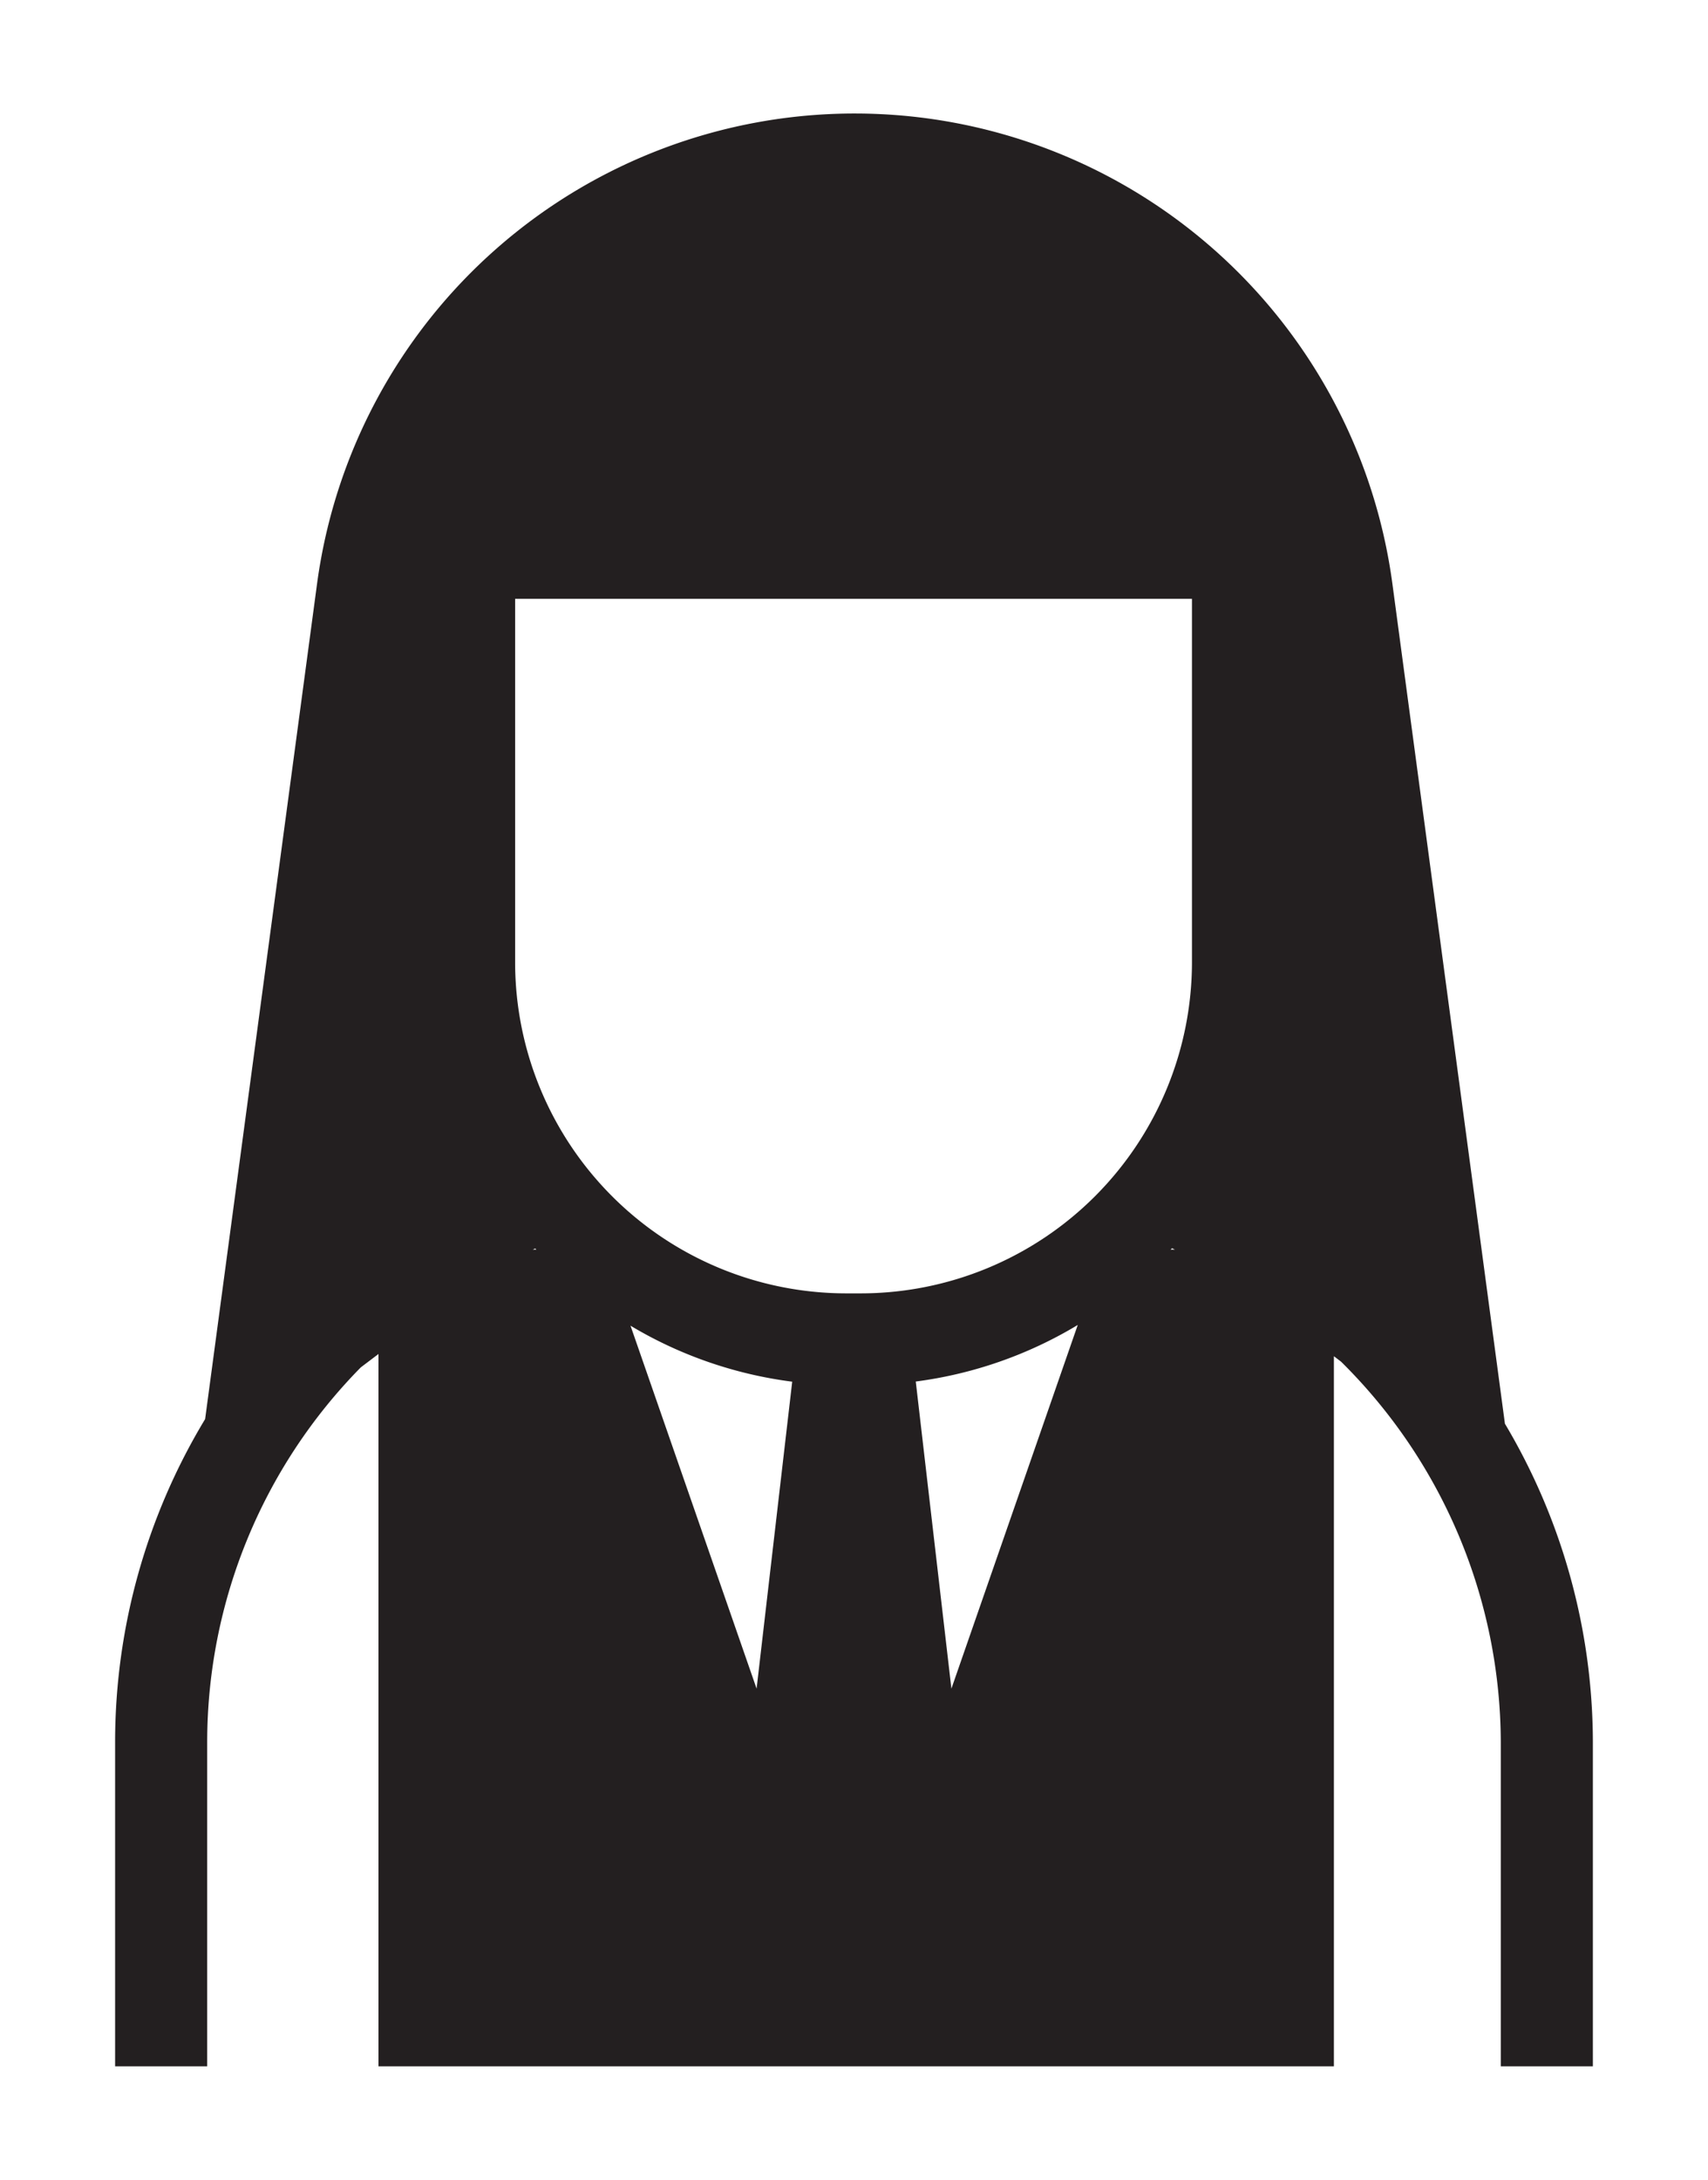 <svg id="Layer_1" data-name="Layer 1" xmlns="http://www.w3.org/2000/svg" viewBox="0 0 74.19 94.66"><defs><style>.cls-1{fill:#231f20;}</style></defs><title>cyber security icon 8 juli</title><path class="cls-1" d="M65.369,61.825,60.483,25.364A23.566,23.566,0,0,0,37.126,4.929h0A23.564,23.564,0,0,0,13.77,25.364L8.91,61.624A27.134,27.134,0,0,0,5,75.625V89.731H9V75.625a23.208,23.208,0,0,1,6.673-16.248l.767-.58V89.731h41.5V58.894l.31.235a23.311,23.311,0,0,1,6.939,16.5V89.731h4V75.625A27.1,27.1,0,0,0,65.369,61.825ZM37.4,56.164h-.657A14.389,14.389,0,0,1,22.375,41.792V26.005h29.4V41.792A14.389,14.389,0,0,1,37.4,56.164Zm-14.259-1.9c.036-.015.071-.034.107-.05.017.018.035.033.051.05Zm27.764-.061c.045.019.088.042.132.061h-.194C50.867,54.245,50.89,54.227,50.909,54.205ZM27.387,57.568A18.176,18.176,0,0,0,34.411,60L32.864,73.329ZM41.326,73.329,39.778,59.993a18.161,18.161,0,0,0,7.036-2.457Z"/></svg>